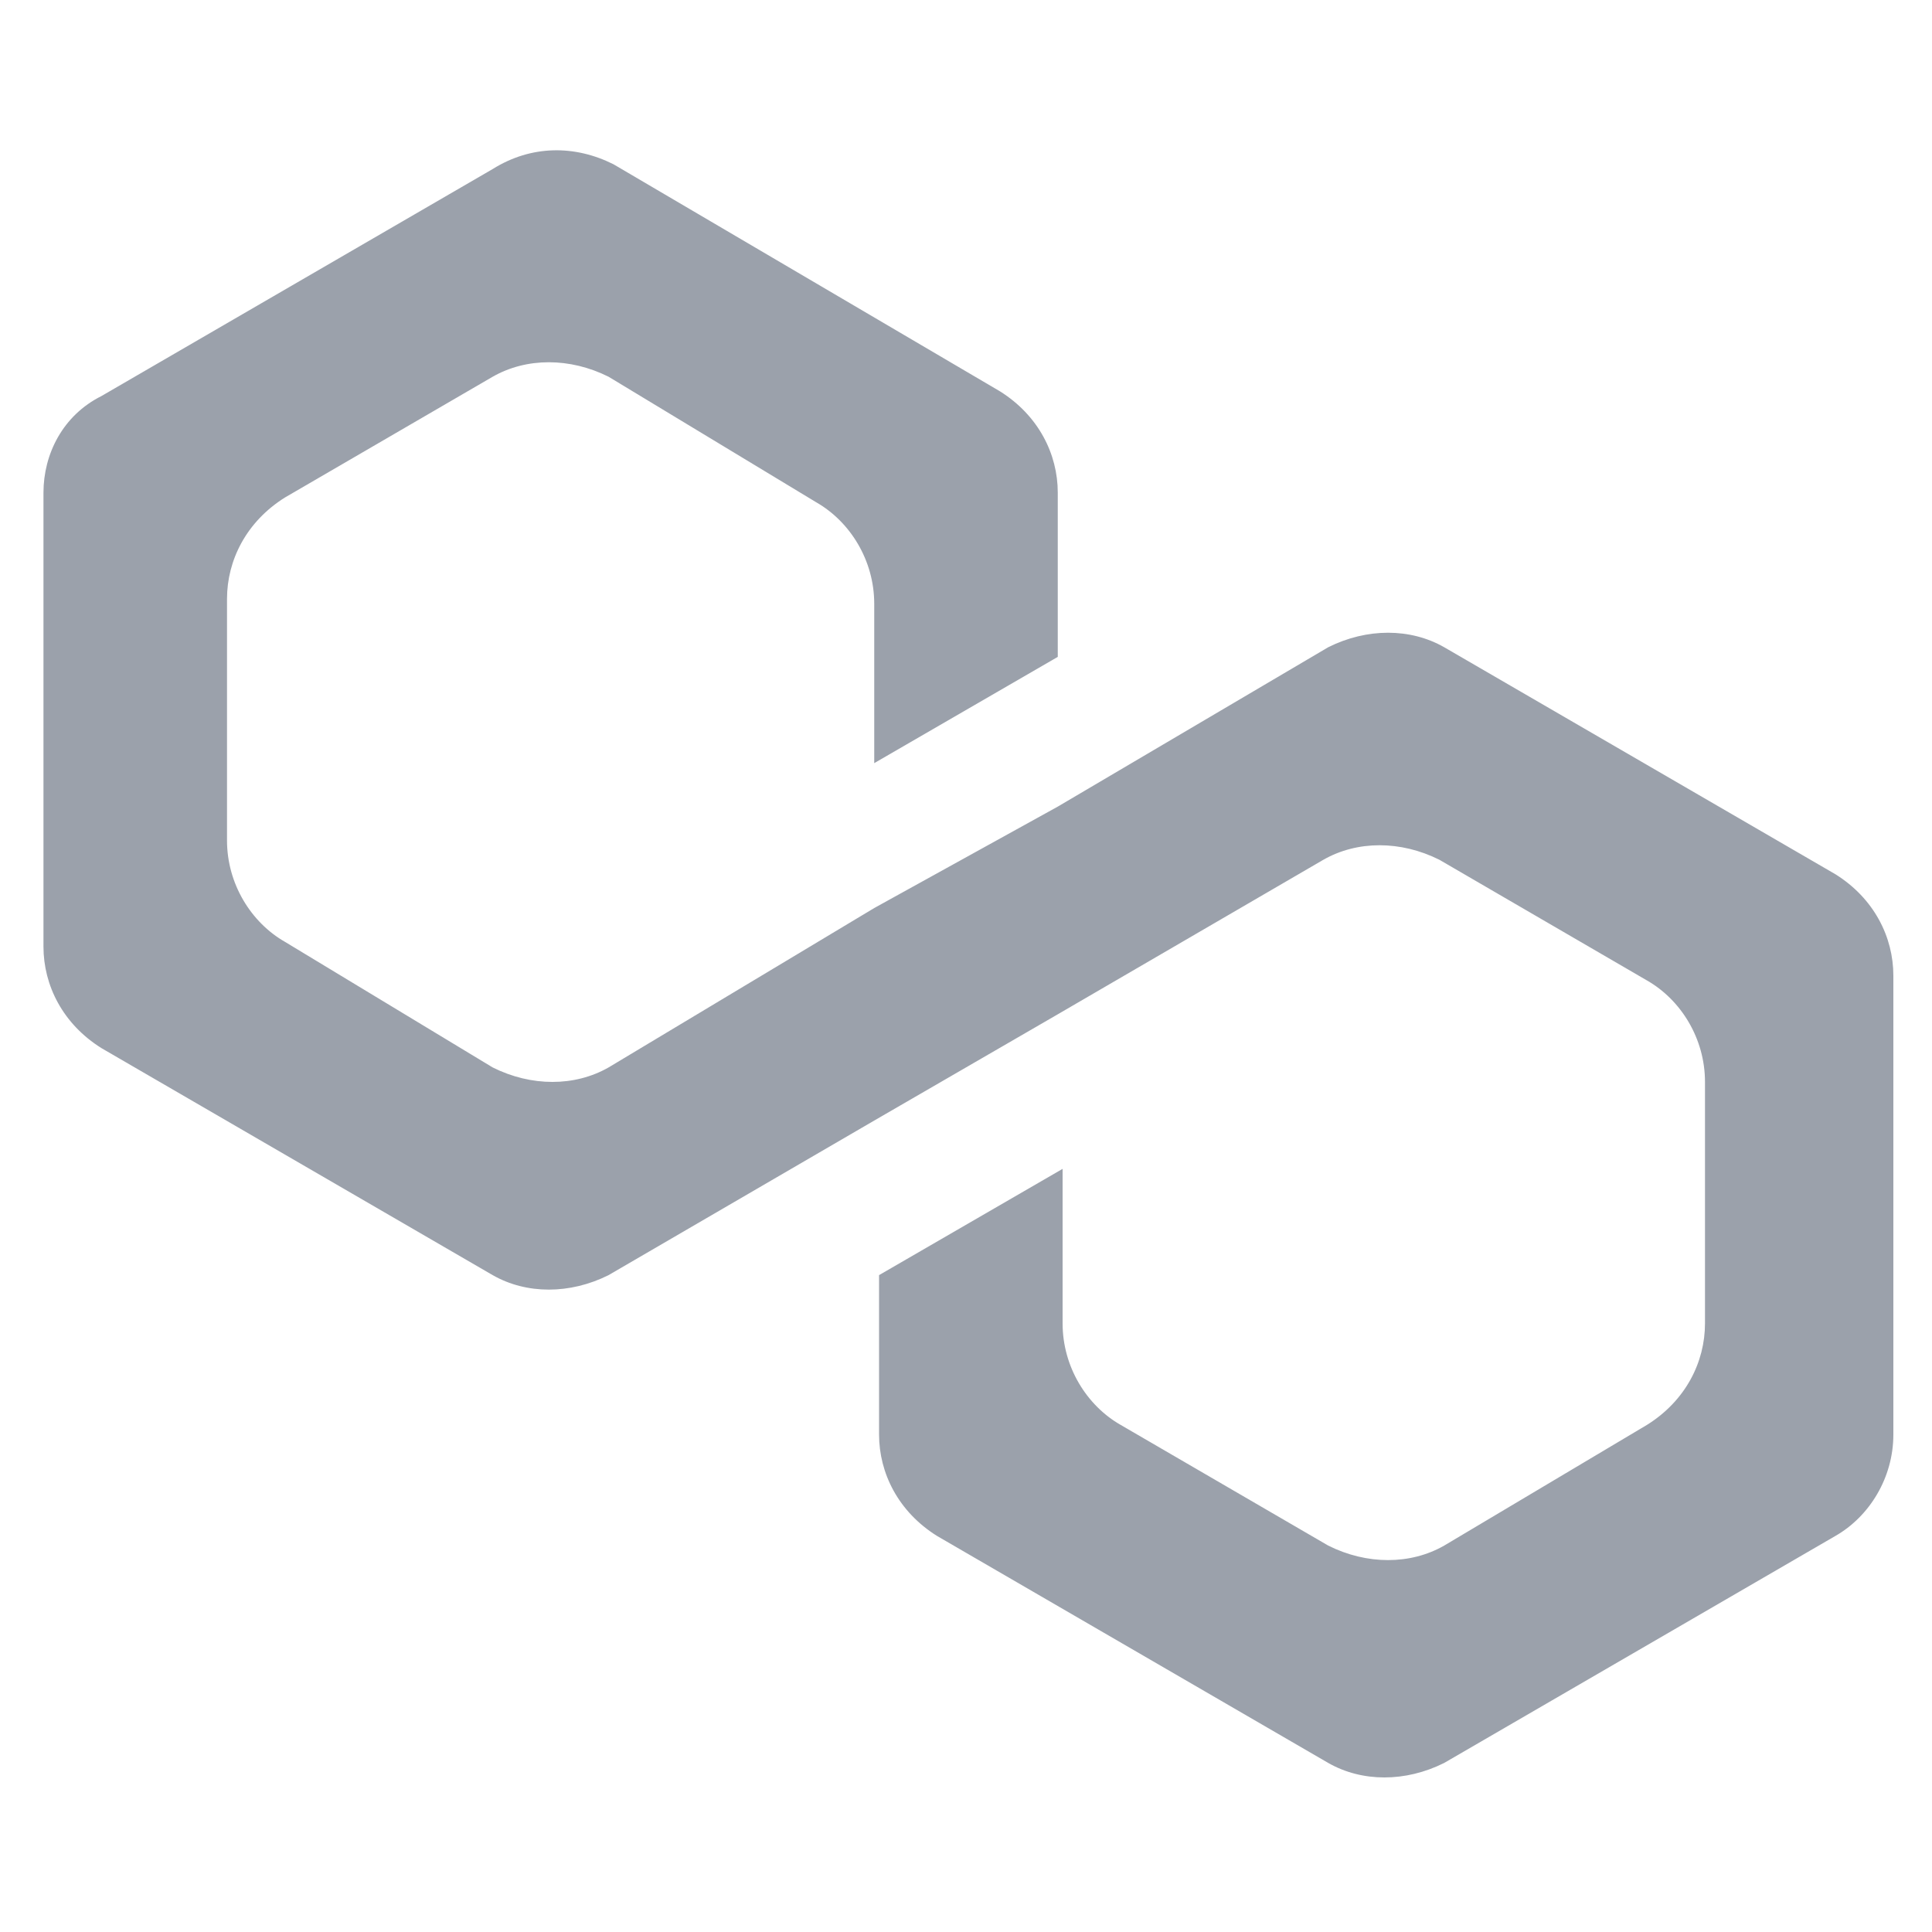 <svg xmlns="http://www.w3.org/2000/svg" xmlns:xlink="http://www.w3.org/1999/xlink" id="Layer_1" x="0" y="0" version="1.1" viewBox="0 0 40 40" xml:space="preserve" style="enable-background:new 0 0 40 40"><style type="text/css">.st0{fill:#9ba1ab}</style><g><path d="M29.9,13.4c-0.7-0.4-1.6-0.4-2.4,0l-5.6,3.3l-3.8,2.1l-5.5,3.3c-0.7,0.4-1.6,0.4-2.4,0l-4.3-2.6 c-0.7-0.4-1.2-1.2-1.2-2.1v-5c0-0.8,0.4-1.6,1.2-2.1l4.3-2.5c0.7-0.4,1.6-0.4,2.4,0l4.3,2.6c0.7,0.4,1.2,1.2,1.2,2.1v3.3l3.8-2.2 v-3.4c0-0.8-0.4-1.6-1.2-2.1l-8-4.7C11.9,3,11,3,10.2,3.5L2.1,8.2c-0.8,0.4-1.2,1.2-1.2,2v9.4c0,0.8,0.4,1.6,1.2,2.1l8.1,4.7 c0.7,0.4,1.6,0.4,2.4,0l5.5-3.2l3.8-2.2l5.5-3.2c0.7-0.4,1.6-0.4,2.4,0l4.3,2.5c0.7,0.4,1.2,1.2,1.2,2.1v5c0,0.8-0.4,1.6-1.2,2.1 L29.9,32c-0.7,0.4-1.6,0.4-2.4,0l-4.3-2.5c-0.7-0.4-1.2-1.2-1.2-2.1v-3.2l-3.8,2.2v3.3c0,0.8,0.4,1.6,1.2,2.1l8.1,4.7 c0.7,0.4,1.6,0.4,2.4,0l8.1-4.7c0.7-0.4,1.2-1.2,1.2-2.1v-9.5c0-0.8-0.4-1.6-1.2-2.1L29.9,13.4z" class="st0"/></g></svg>
